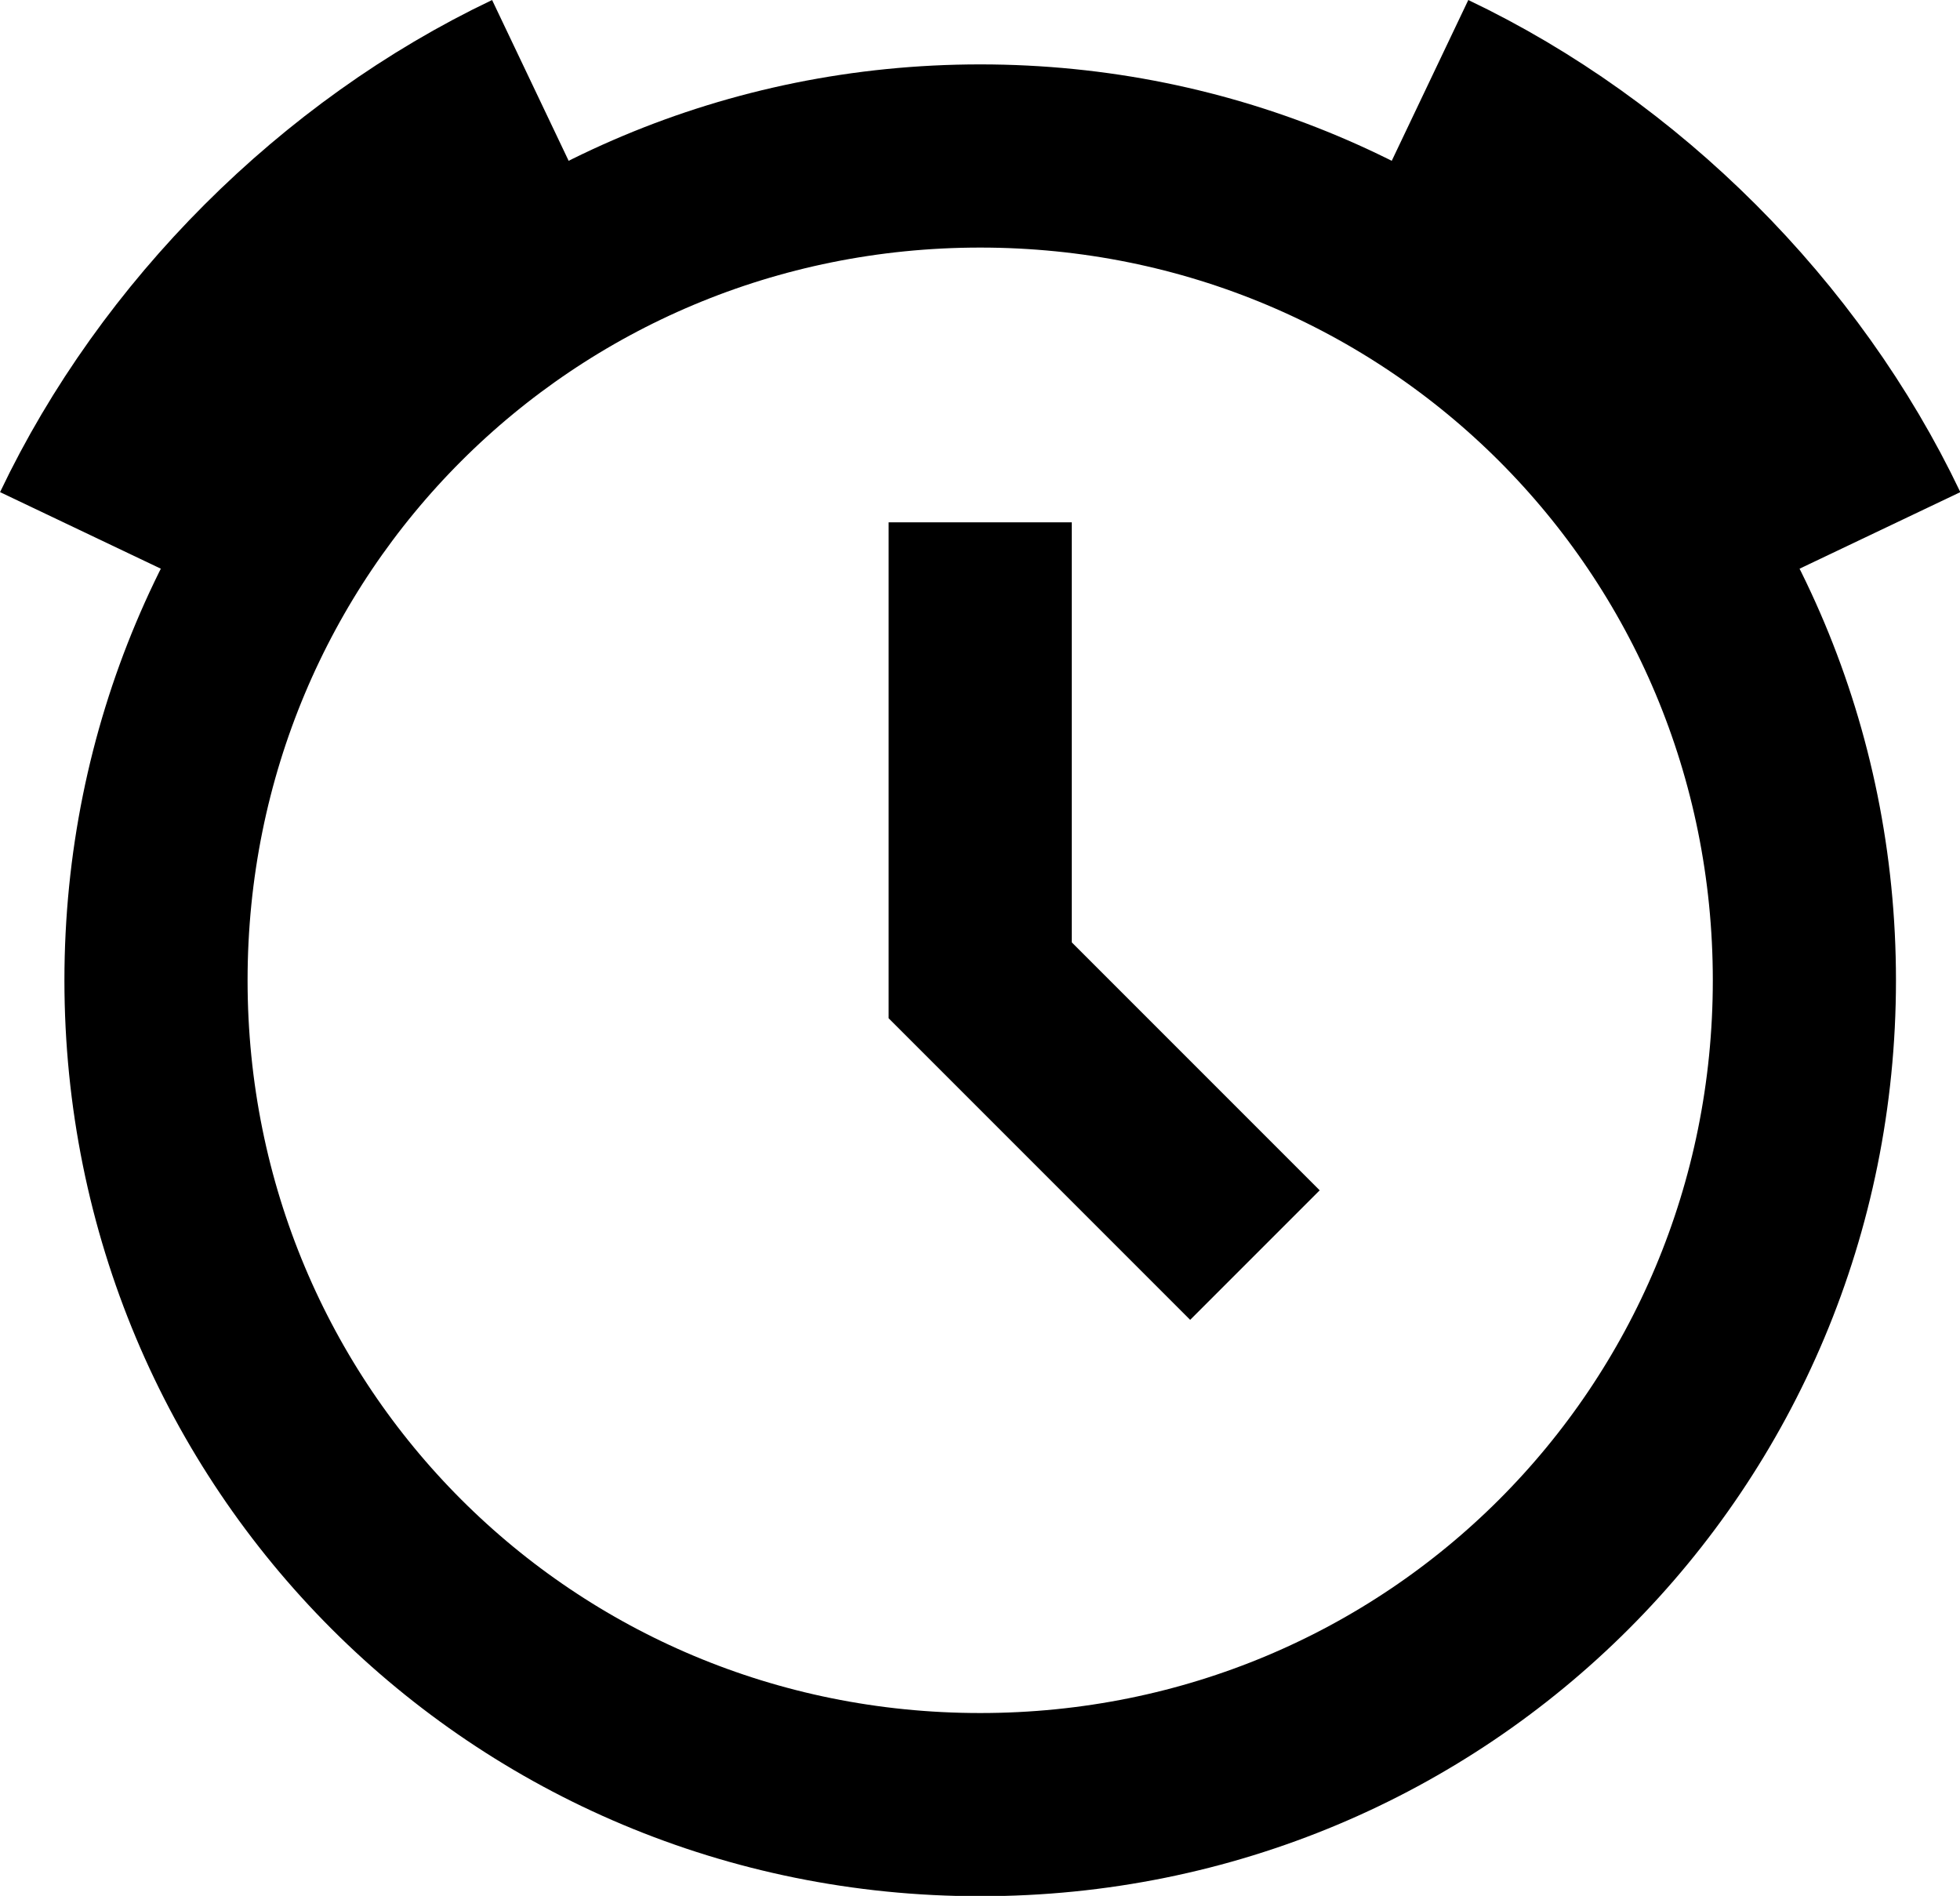 <?xml version="1.0" encoding="UTF-8" standalone="no"?>
<!-- Created with Inkscape (http://www.inkscape.org/) -->

<svg
   xmlns:dc="http://purl.org/dc/elements/1.1/"
   xmlns:cc="http://creativecommons.org/ns#"
   xmlns:rdf="http://www.w3.org/1999/02/22-rdf-syntax-ns#"
   xmlns:svg="http://www.w3.org/2000/svg"
   xmlns="http://www.w3.org/2000/svg"
   xmlns:sodipodi="http://sodipodi.sourceforge.net/DTD/sodipodi-0.dtd"
   xmlns:inkscape="http://www.inkscape.org/namespaces/inkscape"
   width="11.289mm"
   height="10.918mm"
   viewBox="0 0 40 38.687"
   id="svg3385"
   version="1.1"
   inkscape:version="0.91 r13725"
   sodipodi:docname="duration.svg">
  <defs
     id="defs3387" />
  <sodipodi:namedview
     id="base"
     pagecolor="#ffffff"
     bordercolor="#666666"
     borderopacity="1.0"
     inkscape:pageopacity="0.0"
     inkscape:pageshadow="2"
     inkscape:zoom="0.35"
     inkscape:cx="272.14284"
     inkscape:cy="-2.7647373"
     inkscape:document-units="px"
     inkscape:current-layer="layer1"
     showgrid="false"
     fit-margin-top="0"
     fit-margin-left="0"
     fit-margin-right="0"
     fit-margin-bottom="0"
     inkscape:window-width="1366"
     inkscape:window-height="705"
     inkscape:window-x="-8"
     inkscape:window-y="-8"
     inkscape:window-maximized="1" />
  <g
     inkscape:label="Layer 1"
     inkscape:groupmode="layer"
     id="layer1"
     transform="translate(-102.857,-490.911)">
    <g
       id="g3501"
       transform="matrix(1.869,0,0,1.869,100.433,488.487)">
      <path
         id="path3487"
         stroke-miterlimit="10"
         d="M 12,21 C 7,21 3,17 3,12 3,7 7,3 12,3 c 5,0 9,4 9,9 0,5 -4,9 -9,9 z"
         inkscape:connector-curvature="0"
         style="fill:none;stroke:#000000;stroke-width:2;stroke-miterlimit:10" />
      <path
         id="path3489"
         stroke-miterlimit="10"
         d="M 21.8,7.1 C 20.8,5 19,3.2 16.9,2.2"
         inkscape:connector-curvature="0"
         style="fill:none;stroke:#000000;stroke-width:2;stroke-miterlimit:10" />
      <path
         id="path3491"
         stroke-miterlimit="10"
         d="M 2.2,7.1 C 3.2,5 5,3.2 7.1,2.2"
         inkscape:connector-curvature="0"
         style="fill:none;stroke:#000000;stroke-width:2;stroke-miterlimit:10" />
      <polyline
         id="polyline3493"
         stroke-miterlimit="10"
         points="12,7 12,12 15,15 "
         style="fill:none;stroke:#000000;stroke-width:2;stroke-miterlimit:10" />
    </g>
  </g>
</svg>
